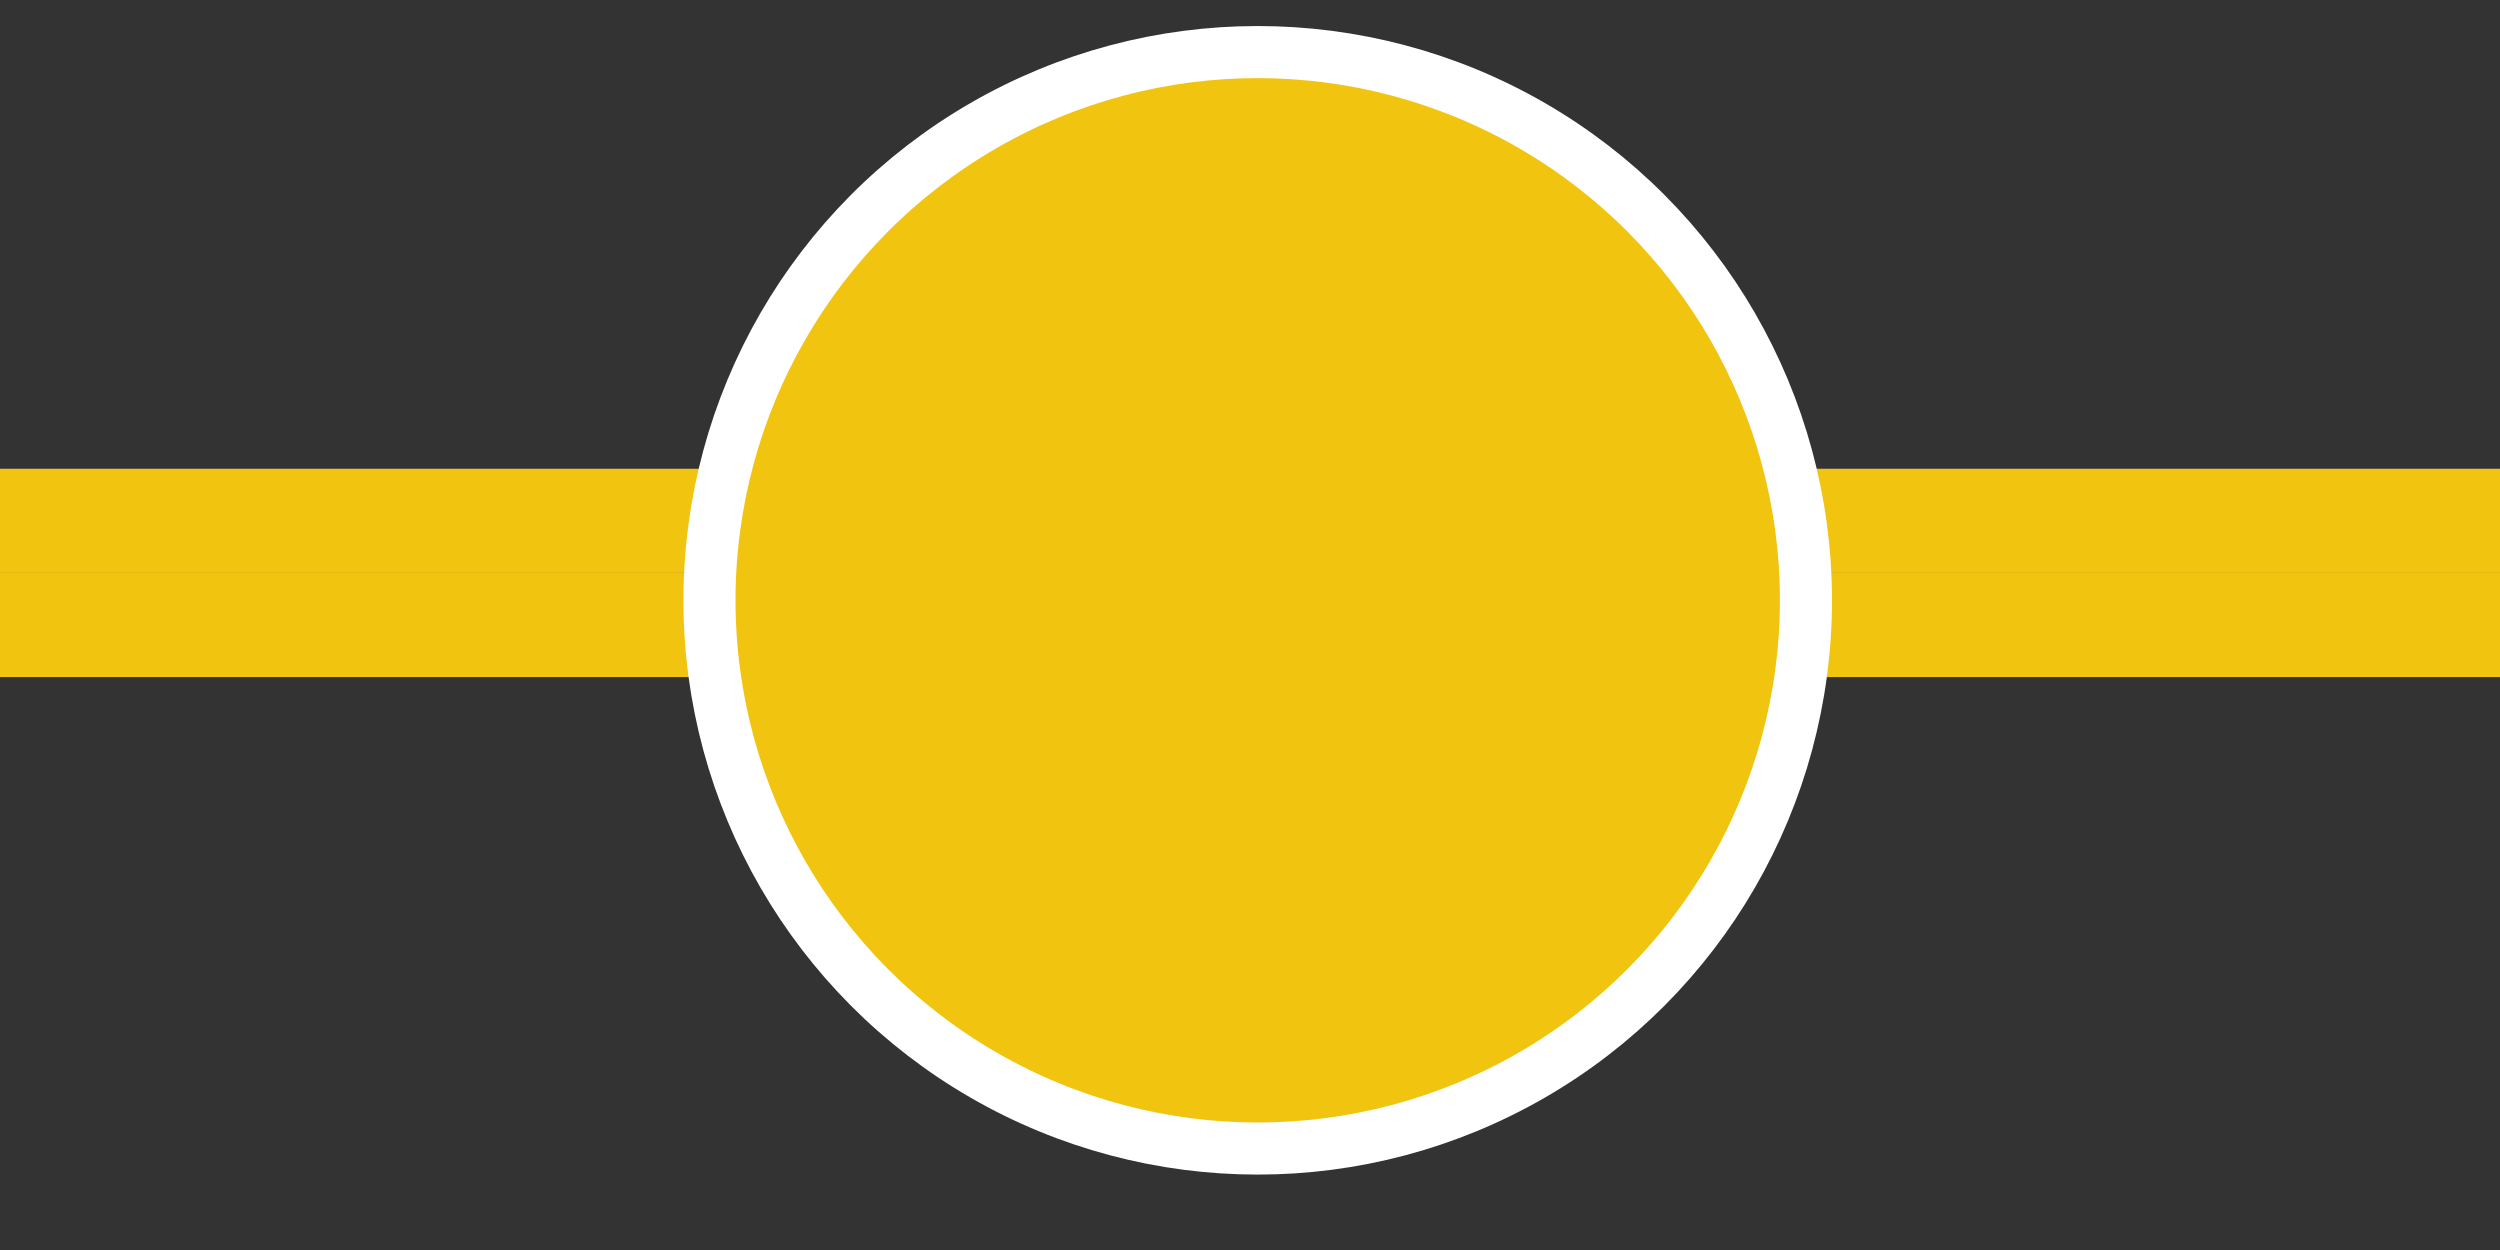 <?xml version="1.0" encoding="UTF-8"?>
<!-- Generator: Adobe Illustrator 14.0.0, SVG Export Plug-In  -->
<!DOCTYPE svg PUBLIC "-//W3C//DTD SVG 1.1//EN" "http://www.w3.org/Graphics/SVG/1.1/DTD/svg11.dtd">
<svg version="1.1" xmlns="http://www.w3.org/2000/svg" xmlns:xlink="http://www.w3.org/1999/xlink" xmlns:a="http://ns.adobe.com/AdobeSVGViewerExtensions/3.0/" x="0px" y="0px" width="24px" height="12px" viewBox="0 -0.25 24 12" enable-background="new 0 -0.25 24 12" xml:space="preserve">
<rect x="0" y="-0.25" width="24" height="12" fill="#333333" stroke="none"/>
<defs>
</defs>
<line fill="none" stroke="#F1C40F" x1="7.167" y1="5.75" x2="0" y2="5.75"/>
<line fill="none" stroke="#F1C40F" x1="24.167" y1="5.75" x2="17" y2="5.75"/>
<line fill="none" stroke="#F1C40F" x1="7.167" y1="4.75" x2="0" y2="4.75"/>
<line fill="none" stroke="#F1C40F" x1="24.167" y1="4.75" x2="17" y2="4.75"/>
<circle fill="#F1C40F" stroke="#FFFFFF" stroke-width="0.5" cx="12.074" cy="5.513" r="5.263"/>
</svg>